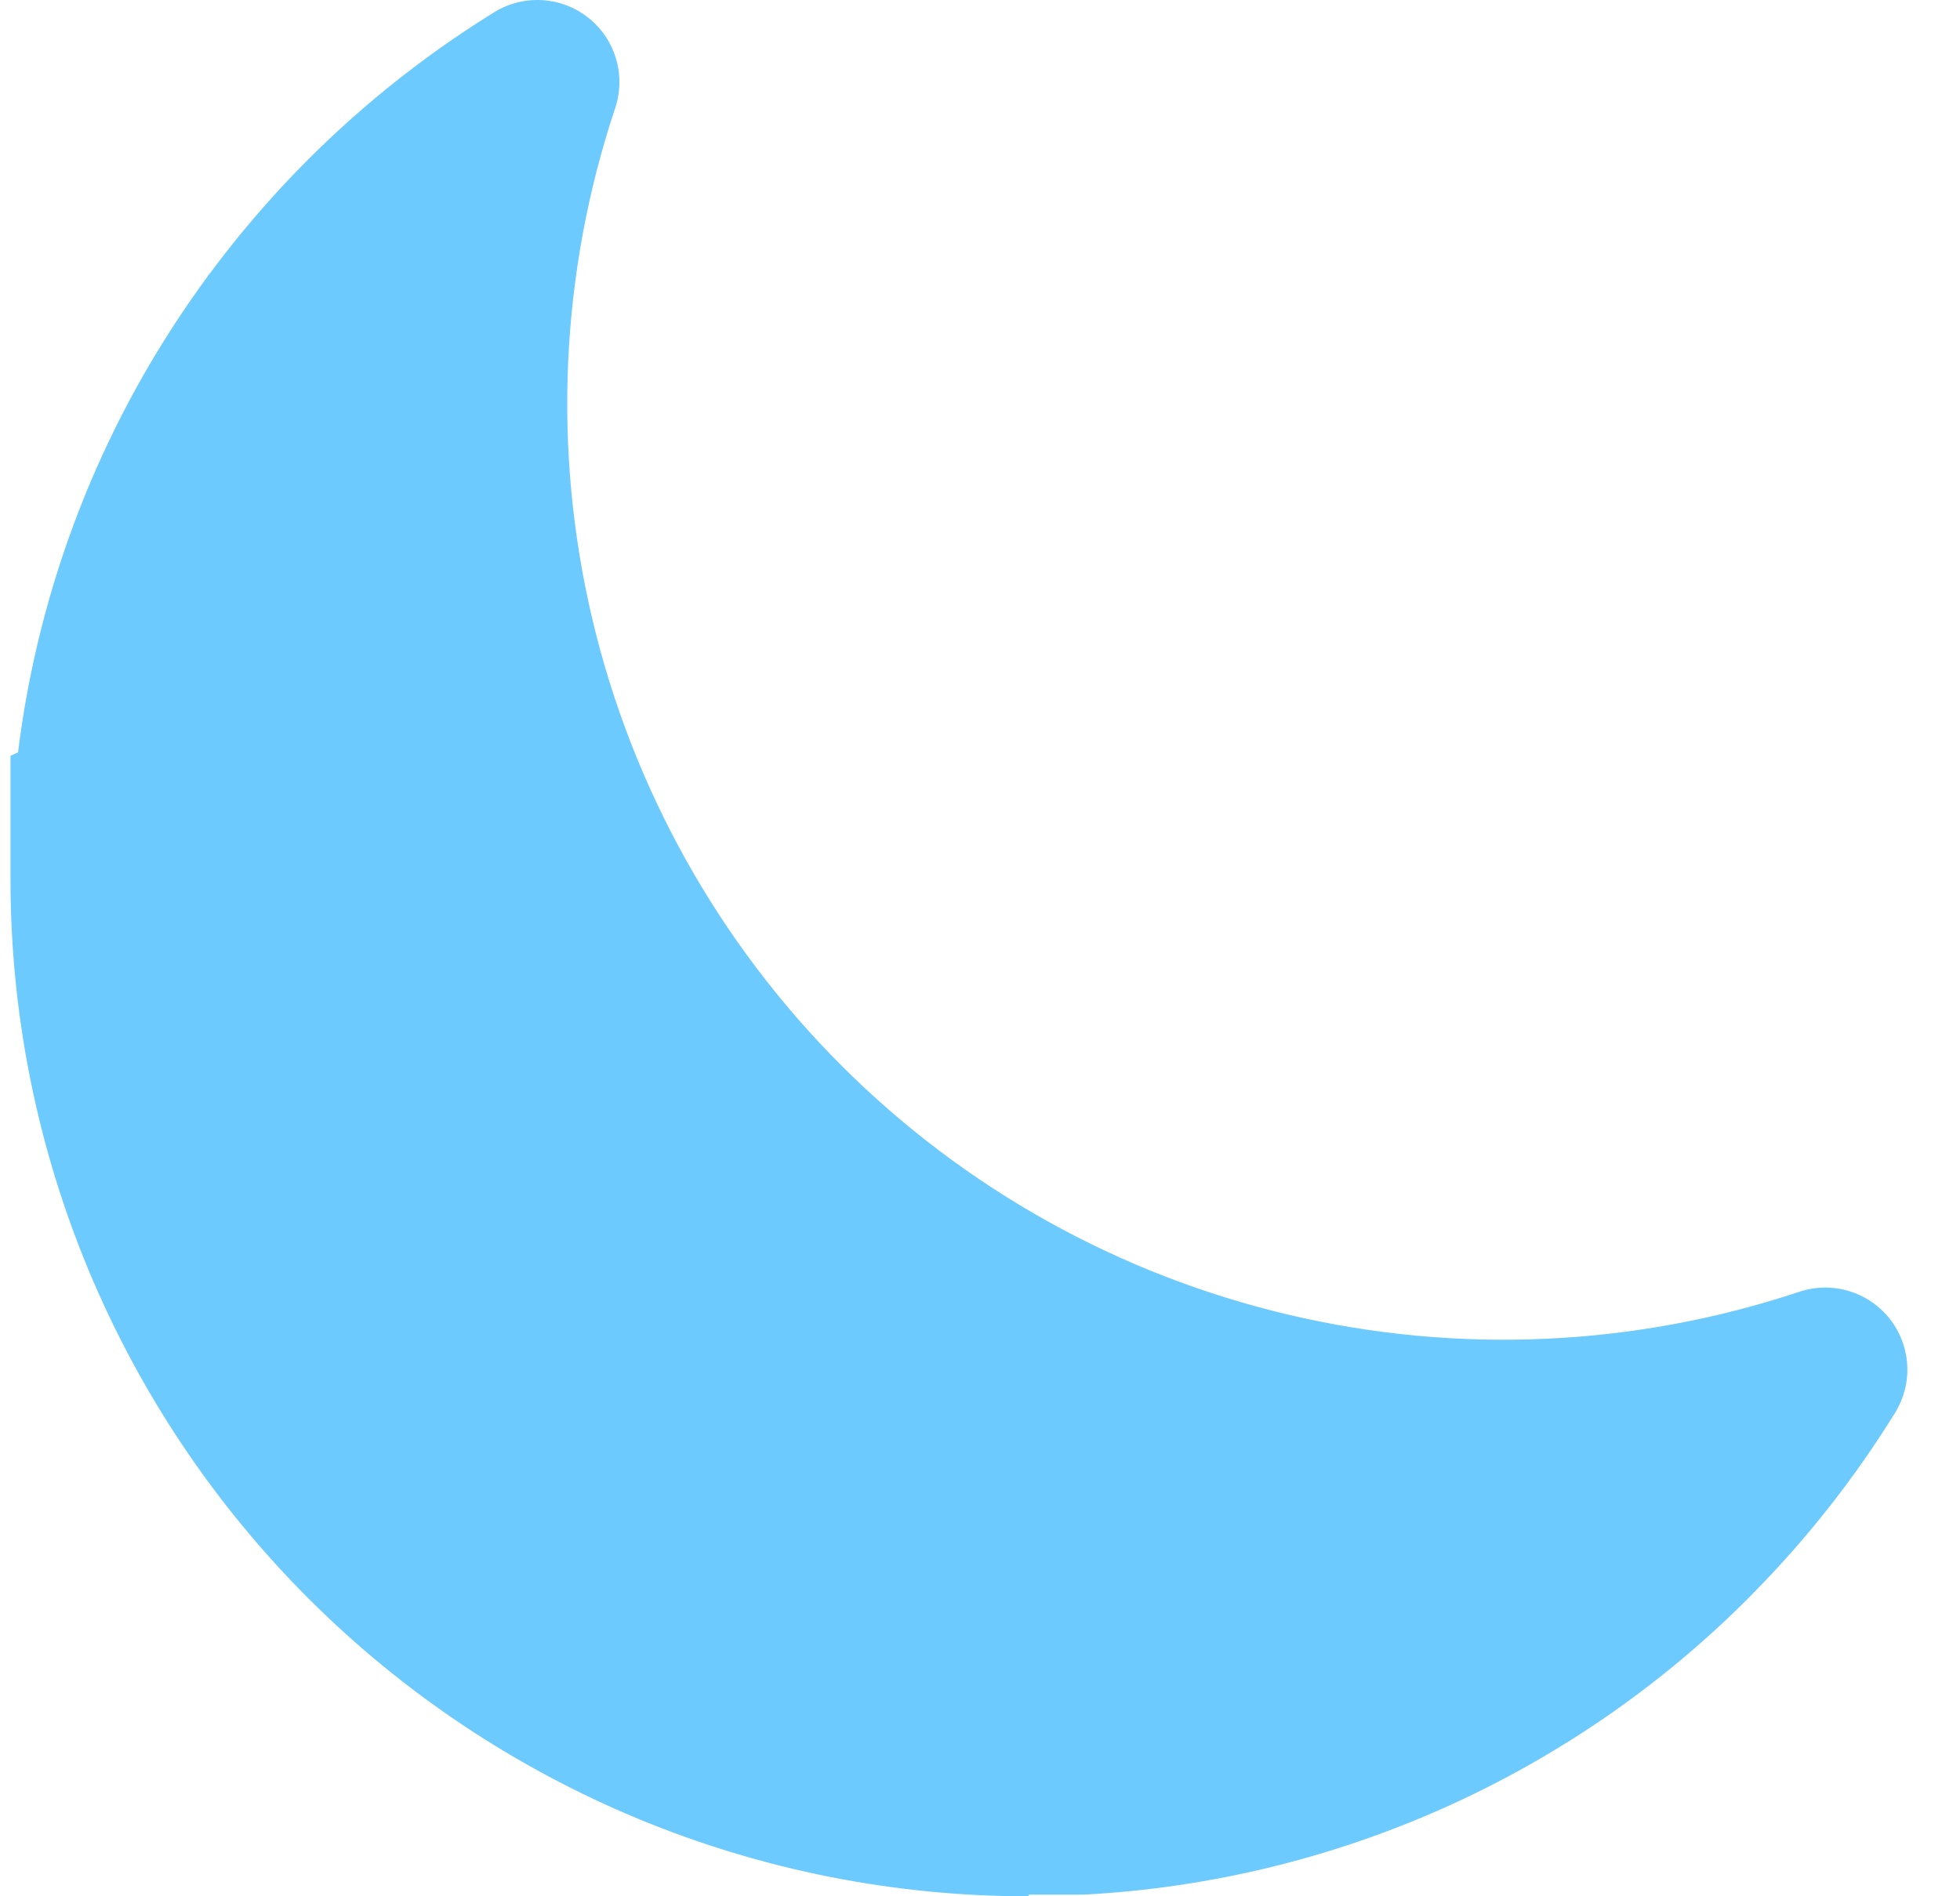 <svg width="31" height="30" viewBox="0 0 31 30" fill="none" xmlns="http://www.w3.org/2000/svg">
<path d="M16.266 30C14.153 30.002 12.06 29.587 10.107 28.78C8.155 27.972 6.38 26.788 4.885 25.295C3.39 23.802 2.204 22.028 1.394 20.077C0.584 18.125 0.167 16.033 0.166 13.92L0.166 13.9C0.166 13.88 0.166 13.86 0.166 13.839C0.166 13.819 0.166 13.82 0.166 13.812C0.166 13.803 0.166 13.787 0.166 13.775C0.166 13.763 0.166 13.753 0.166 13.742C0.166 13.732 0.166 13.72 0.166 13.71C0.166 13.699 0.166 13.687 0.166 13.676C0.166 13.665 0.166 13.654 0.166 13.644C0.166 13.634 0.166 13.621 0.166 13.61C0.166 13.599 0.166 13.589 0.166 13.579C0.166 13.568 0.166 13.554 0.166 13.543C0.166 13.532 0.166 13.524 0.166 13.513C0.166 13.502 0.166 13.489 0.166 13.477C0.166 13.464 0.166 13.457 0.166 13.447C0.166 13.438 0.166 13.423 0.166 13.411C0.166 13.399 0.166 13.392 0.166 13.382C0.166 13.372 0.166 13.358 0.166 13.345C0.166 13.333 0.166 13.326 0.166 13.315C0.166 13.304 0.166 13.291 0.166 13.28C0.166 13.269 0.166 13.261 0.166 13.251C0.166 13.241 0.166 13.226 0.166 13.216C0.166 13.205 0.166 13.196 0.166 13.187C0.166 13.177 0.166 13.162 0.166 13.15V13.121V13.085C0.166 13.075 0.166 13.065 0.166 13.055C0.166 13.046 0.166 13.031 0.166 13.019V12.992C0.166 12.98 0.166 12.967 0.166 12.953V12.928V12.889C0.166 12.881 0.166 12.873 0.166 12.865V12.825V12.798V12.729V12.696V12.665V12.632V12.601V12.566V12.538V12.502V12.474V12.436V12.41V12.372V12.345V12.305V12.281V12.24V12.217V12.174V12.152V12.107V12.088V12.041V12.024V11.974V11.957L0.287 11.902V11.889C0.614 9.265 1.586 6.763 3.116 4.606L3.128 4.589L3.15 4.558L3.168 4.532L3.185 4.509L3.207 4.479L3.22 4.46L3.245 4.425L3.255 4.413L3.284 4.374V4.366L3.322 4.323C4.544 2.675 6.068 1.275 7.813 0.196C8.039 0.055 8.303 -0.013 8.569 0.002C8.836 0.016 9.091 0.112 9.3 0.277C9.51 0.441 9.664 0.667 9.741 0.922C9.818 1.177 9.815 1.45 9.732 1.703C8.862 4.312 8.736 7.112 9.367 9.788C9.999 12.465 11.364 14.913 13.309 16.858C15.253 18.803 17.701 20.167 20.378 20.799C23.054 21.431 25.854 21.305 28.463 20.435C28.716 20.352 28.988 20.348 29.242 20.425C29.497 20.501 29.722 20.654 29.887 20.862C30.052 21.071 30.149 21.325 30.165 21.59C30.181 21.855 30.115 22.119 29.976 22.346C29.34 23.376 28.59 24.331 27.741 25.193L27.724 25.21L27.707 25.229L27.679 25.256L27.668 25.267L27.633 25.303C24.833 28.101 21.097 29.765 17.143 29.974H17.079H17.02H17.01H16.954H16.942H16.89H16.274L16.266 30Z" fill="#6DCAFF"/>
</svg>
